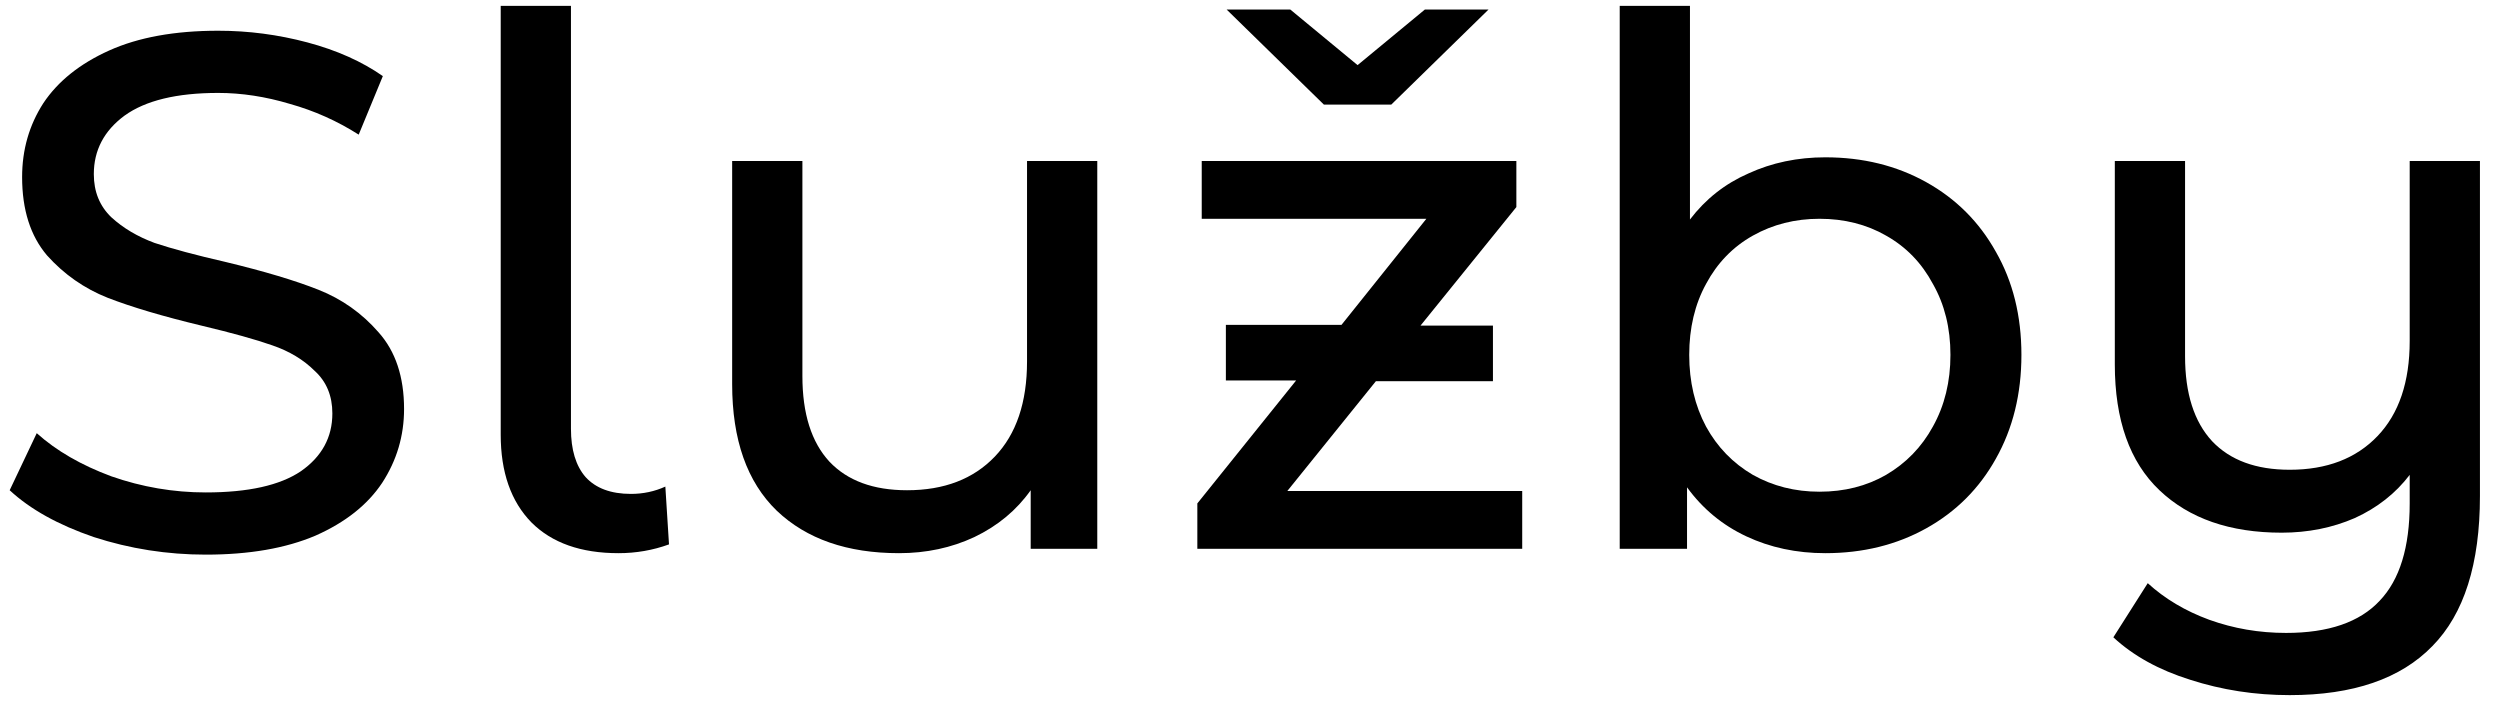 <svg class="motto-services" width="123" height="35" viewBox="0 0 123 35" fill="none" xmlns="http://www.w3.org/2000/svg">
<path d="M10.124 27.288C8.228 27.288 6.392 27 4.616 26.424C2.864 25.824 1.484 25.056 0.476 24.12L1.808 21.312C2.768 22.176 3.992 22.884 5.48 23.436C6.992 23.964 8.54 24.228 10.124 24.228C12.212 24.228 13.772 23.88 14.804 23.184C15.836 22.464 16.352 21.516 16.352 20.34C16.352 19.476 16.064 18.78 15.488 18.252C14.936 17.7 14.24 17.28 13.4 16.992C12.584 16.704 11.42 16.38 9.908 16.02C8.012 15.564 6.476 15.108 5.3 14.652C4.148 14.196 3.152 13.5 2.312 12.564C1.496 11.604 1.088 10.32 1.088 8.712C1.088 7.368 1.436 6.156 2.132 5.076C2.852 3.996 3.932 3.132 5.372 2.484C6.812 1.836 8.6 1.512 10.736 1.512C12.224 1.512 13.688 1.704 15.128 2.088C16.568 2.472 17.804 3.024 18.836 3.744L17.648 6.624C16.592 5.952 15.464 5.448 14.264 5.112C13.064 4.752 11.888 4.572 10.736 4.572C8.696 4.572 7.16 4.944 6.128 5.688C5.12 6.432 4.616 7.392 4.616 8.568C4.616 9.432 4.904 10.14 5.48 10.692C6.056 11.22 6.764 11.64 7.604 11.952C8.468 12.24 9.632 12.552 11.096 12.888C12.992 13.344 14.516 13.8 15.668 14.256C16.82 14.712 17.804 15.408 18.62 16.344C19.46 17.28 19.88 18.54 19.88 20.124C19.88 21.444 19.52 22.656 18.8 23.76C18.08 24.84 16.988 25.704 15.524 26.352C14.06 26.976 12.26 27.288 10.124 27.288Z" fill="black"/>
<path d="M30.431 27.216C28.583 27.216 27.155 26.712 26.147 25.704C25.139 24.672 24.635 23.232 24.635 21.384V0.288H28.091V21.096C28.091 22.128 28.331 22.92 28.811 23.472C29.315 24.024 30.059 24.3 31.043 24.3C31.643 24.3 32.207 24.18 32.735 23.94L32.915 26.784C32.123 27.072 31.295 27.216 30.431 27.216Z" fill="black"/>
<path d="M53.986 7.92V27H50.71V24.12C50.014 25.104 49.09 25.872 47.938 26.424C46.81 26.952 45.574 27.216 44.23 27.216C41.686 27.216 39.682 26.52 38.218 25.128C36.754 23.712 36.022 21.636 36.022 18.9V7.92H39.478V18.504C39.478 20.352 39.922 21.756 40.81 22.716C41.698 23.652 42.97 24.12 44.626 24.12C46.45 24.12 47.89 23.568 48.946 22.464C50.002 21.36 50.53 19.8 50.53 17.784V7.92H53.986Z" fill="black"/>
<path d="M74.893 24.156V27H58.909V24.768L63.769 18.72H60.313V15.984H66.001L70.177 10.764H59.125V7.92H74.605V10.188L69.889 16.02H73.453V18.756H67.693L63.337 24.156H74.893ZM73.237 0.468L68.449 5.148H65.137L60.349 0.468H63.481L66.793 3.204L70.105 0.468H73.237Z" fill="black"/>
<path d="M89.806 7.74C91.654 7.74 93.31 8.148 94.774 8.964C96.238 9.78 97.378 10.92 98.194 12.384C99.034 13.848 99.454 15.54 99.454 17.46C99.454 19.38 99.034 21.084 98.194 22.572C97.378 24.036 96.238 25.176 94.774 25.992C93.31 26.808 91.654 27.216 89.806 27.216C88.39 27.216 87.094 26.94 85.918 26.388C84.742 25.836 83.77 25.032 83.002 23.976V27H79.69V0.288H83.146V10.8C83.914 9.792 84.874 9.036 86.026 8.532C87.178 8.004 88.438 7.74 89.806 7.74ZM89.518 24.192C90.742 24.192 91.834 23.916 92.794 23.364C93.778 22.788 94.546 21.996 95.098 20.988C95.674 19.956 95.962 18.78 95.962 17.46C95.962 16.14 95.674 14.976 95.098 13.968C94.546 12.936 93.778 12.144 92.794 11.592C91.834 11.04 90.742 10.764 89.518 10.764C88.318 10.764 87.226 11.04 86.242 11.592C85.258 12.144 84.49 12.936 83.938 13.968C83.386 14.976 83.11 16.14 83.11 17.46C83.11 18.78 83.386 19.956 83.938 20.988C84.49 21.996 85.258 22.788 86.242 23.364C87.226 23.916 88.318 24.192 89.518 24.192Z" fill="black"/>
<path d="M122.013 7.92V24.408C122.013 27.744 121.233 30.204 119.673 31.788C118.113 33.396 115.773 34.2 112.653 34.2C110.949 34.2 109.317 33.948 107.757 33.444C106.221 32.964 104.961 32.268 103.977 31.356L105.669 28.692C106.509 29.46 107.517 30.06 108.693 30.492C109.893 30.924 111.153 31.14 112.473 31.14C114.561 31.14 116.097 30.612 117.081 29.556C118.065 28.524 118.557 26.928 118.557 24.768V23.364C117.861 24.276 116.961 24.984 115.857 25.488C114.753 25.968 113.553 26.208 112.257 26.208C109.713 26.208 107.709 25.512 106.245 24.12C104.781 22.728 104.049 20.664 104.049 17.928V7.92H107.505V17.532C107.505 19.356 107.949 20.748 108.837 21.708C109.725 22.644 110.997 23.112 112.653 23.112C114.477 23.112 115.917 22.56 116.973 21.456C118.029 20.352 118.557 18.792 118.557 16.776V7.92H122.013Z" fill="black"/>
</svg>
